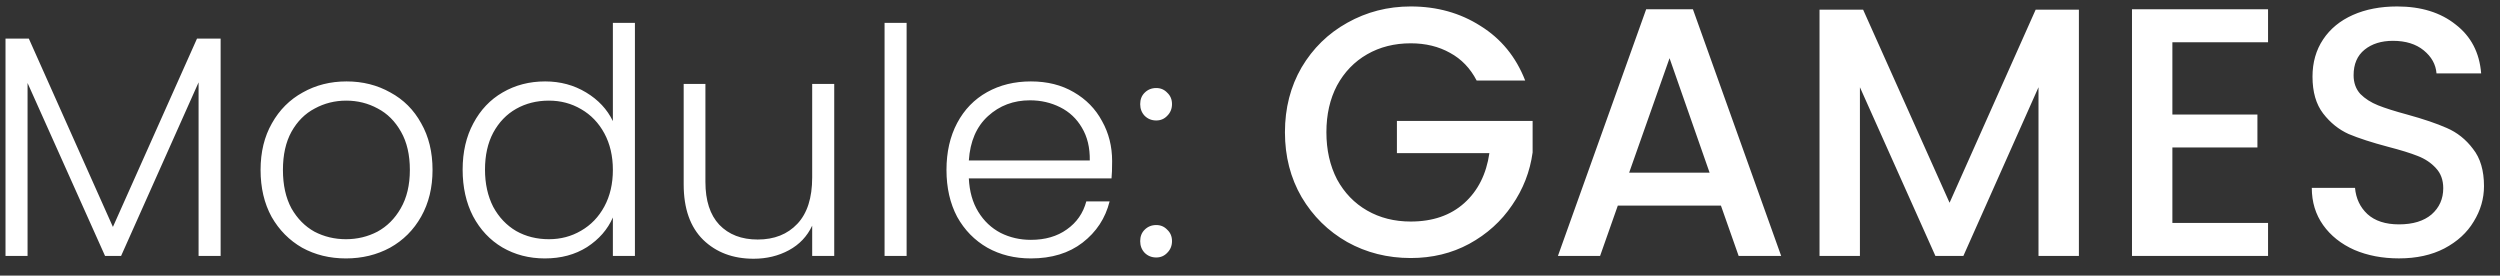<svg width="127" height="14" viewBox="0 0 127 14" fill="none" xmlns="http://www.w3.org/2000/svg">
<rect x="0" y="0" width="127" height="14" fill="#333333" stroke="none"/>
<path d="M11.208 1.96V13H10.088V4.184L6.152 13H5.336L1.4 4.216V13H0.28V1.96H1.464L5.736 11.528L10.008 1.96H11.208ZM17.573 13.128C16.751 13.128 16.01 12.947 15.349 12.584C14.698 12.211 14.181 11.688 13.797 11.016C13.423 10.333 13.237 9.539 13.237 8.632C13.237 7.725 13.429 6.936 13.813 6.264C14.197 5.581 14.719 5.059 15.381 4.696C16.042 4.323 16.783 4.136 17.605 4.136C18.426 4.136 19.167 4.323 19.829 4.696C20.501 5.059 21.023 5.581 21.397 6.264C21.781 6.936 21.973 7.725 21.973 8.632C21.973 9.528 21.781 10.317 21.397 11C21.013 11.683 20.485 12.211 19.813 12.584C19.141 12.947 18.394 13.128 17.573 13.128ZM17.573 12.152C18.149 12.152 18.682 12.024 19.173 11.768C19.663 11.501 20.058 11.107 20.357 10.584C20.666 10.051 20.821 9.4 20.821 8.632C20.821 7.864 20.671 7.219 20.373 6.696C20.074 6.163 19.679 5.768 19.189 5.512C18.698 5.245 18.165 5.112 17.589 5.112C17.013 5.112 16.479 5.245 15.989 5.512C15.498 5.768 15.103 6.163 14.805 6.696C14.517 7.219 14.373 7.864 14.373 8.632C14.373 9.4 14.517 10.051 14.805 10.584C15.103 11.107 15.493 11.501 15.973 11.768C16.463 12.024 16.997 12.152 17.573 12.152ZM23.502 8.616C23.502 7.72 23.684 6.936 24.046 6.264C24.409 5.581 24.905 5.059 25.534 4.696C26.174 4.323 26.894 4.136 27.694 4.136C28.462 4.136 29.156 4.323 29.774 4.696C30.393 5.069 30.846 5.555 31.134 6.152V1.16H32.254V13H31.134V11.048C30.868 11.656 30.43 12.157 29.822 12.552C29.214 12.936 28.5 13.128 27.678 13.128C26.878 13.128 26.158 12.941 25.518 12.568C24.889 12.195 24.393 11.667 24.03 10.984C23.678 10.301 23.502 9.512 23.502 8.616ZM31.134 8.632C31.134 7.928 30.99 7.309 30.702 6.776C30.414 6.243 30.02 5.832 29.518 5.544C29.028 5.256 28.484 5.112 27.886 5.112C27.268 5.112 26.713 5.251 26.222 5.528C25.732 5.805 25.342 6.211 25.054 6.744C24.777 7.267 24.638 7.891 24.638 8.616C24.638 9.331 24.777 9.96 25.054 10.504C25.342 11.037 25.732 11.448 26.222 11.736C26.713 12.013 27.268 12.152 27.886 12.152C28.484 12.152 29.028 12.008 29.518 11.72C30.02 11.432 30.414 11.021 30.702 10.488C30.99 9.955 31.134 9.336 31.134 8.632ZM42.379 4.264V13H41.259V11.464C41.003 12.008 40.609 12.424 40.075 12.712C39.542 13 38.945 13.144 38.283 13.144C37.238 13.144 36.385 12.824 35.723 12.184C35.062 11.533 34.731 10.595 34.731 9.368V4.264H35.835V9.24C35.835 10.189 36.07 10.915 36.539 11.416C37.019 11.917 37.67 12.168 38.491 12.168C39.334 12.168 40.006 11.901 40.507 11.368C41.009 10.835 41.259 10.051 41.259 9.016V4.264H42.379ZM46.056 1.16V13H44.936V1.16H46.056ZM56.496 8.184C56.496 8.568 56.486 8.861 56.465 9.064H49.217C49.248 9.725 49.408 10.291 49.697 10.76C49.984 11.229 50.363 11.587 50.833 11.832C51.302 12.067 51.814 12.184 52.368 12.184C53.094 12.184 53.702 12.008 54.193 11.656C54.694 11.304 55.025 10.829 55.184 10.232H56.368C56.155 11.085 55.697 11.784 54.992 12.328C54.299 12.861 53.425 13.128 52.368 13.128C51.547 13.128 50.811 12.947 50.16 12.584C49.51 12.211 48.998 11.688 48.624 11.016C48.262 10.333 48.081 9.539 48.081 8.632C48.081 7.725 48.262 6.931 48.624 6.248C48.987 5.565 49.494 5.043 50.145 4.68C50.795 4.317 51.536 4.136 52.368 4.136C53.2 4.136 53.926 4.317 54.544 4.68C55.174 5.043 55.654 5.533 55.984 6.152C56.326 6.76 56.496 7.437 56.496 8.184ZM55.361 8.152C55.371 7.501 55.238 6.947 54.961 6.488C54.694 6.029 54.326 5.683 53.856 5.448C53.387 5.213 52.875 5.096 52.321 5.096C51.489 5.096 50.779 5.363 50.193 5.896C49.606 6.429 49.281 7.181 49.217 8.152H55.361ZM58.738 13.08C58.503 13.08 58.306 13 58.146 12.84C57.996 12.68 57.922 12.483 57.922 12.248C57.922 12.013 57.996 11.821 58.146 11.672C58.306 11.512 58.503 11.432 58.738 11.432C58.962 11.432 59.148 11.512 59.298 11.672C59.458 11.821 59.538 12.013 59.538 12.248C59.538 12.483 59.458 12.68 59.298 12.84C59.148 13 58.962 13.08 58.738 13.08ZM58.738 6.12C58.503 6.12 58.306 6.04 58.146 5.88C57.996 5.72 57.922 5.523 57.922 5.288C57.922 5.053 57.996 4.861 58.146 4.712C58.306 4.552 58.503 4.472 58.738 4.472C58.962 4.472 59.148 4.552 59.298 4.712C59.458 4.861 59.538 5.053 59.538 5.288C59.538 5.523 59.458 5.72 59.298 5.88C59.148 6.04 58.962 6.12 58.738 6.12ZM75.013 4.09C74.689 3.466 74.239 2.998 73.663 2.686C73.087 2.362 72.421 2.2 71.665 2.2C70.837 2.2 70.099 2.386 69.451 2.758C68.803 3.13 68.293 3.658 67.921 4.342C67.561 5.026 67.381 5.818 67.381 6.718C67.381 7.618 67.561 8.416 67.921 9.112C68.293 9.796 68.803 10.324 69.451 10.696C70.099 11.068 70.837 11.254 71.665 11.254C72.781 11.254 73.687 10.942 74.383 10.318C75.079 9.694 75.505 8.848 75.661 7.78H70.963V6.142H77.857V7.744C77.725 8.716 77.377 9.61 76.813 10.426C76.261 11.242 75.535 11.896 74.635 12.388C73.747 12.868 72.757 13.108 71.665 13.108C70.489 13.108 69.415 12.838 68.443 12.298C67.471 11.746 66.697 10.984 66.121 10.012C65.557 9.04 65.275 7.942 65.275 6.718C65.275 5.494 65.557 4.396 66.121 3.424C66.697 2.452 67.471 1.696 68.443 1.156C69.427 0.604 70.501 0.328 71.665 0.328C72.997 0.328 74.179 0.658 75.211 1.318C76.255 1.966 77.011 2.89 77.479 4.09H75.013ZM87.423 10.444H82.185L81.285 13H79.143L83.625 0.472H86.001L90.483 13H88.323L87.423 10.444ZM86.847 8.77L84.813 2.956L82.761 8.77H86.847ZM105.608 0.49V13H103.556V4.432L99.74 13H98.318L94.484 4.432V13H92.432V0.49H94.646L99.038 10.3L103.412 0.49H105.608ZM110.357 2.146V5.818H114.677V7.492H110.357V11.326H115.217V13H108.305V0.472H115.217V2.146H110.357ZM121.867 13.126C121.027 13.126 120.271 12.982 119.599 12.694C118.927 12.394 118.399 11.974 118.015 11.434C117.631 10.894 117.439 10.264 117.439 9.544H119.635C119.683 10.084 119.893 10.528 120.265 10.876C120.649 11.224 121.183 11.398 121.867 11.398C122.575 11.398 123.127 11.23 123.523 10.894C123.919 10.546 124.117 10.102 124.117 9.562C124.117 9.142 123.991 8.8 123.739 8.536C123.499 8.272 123.193 8.068 122.821 7.924C122.461 7.78 121.957 7.624 121.309 7.456C120.493 7.24 119.827 7.024 119.311 6.808C118.807 6.58 118.375 6.232 118.015 5.764C117.655 5.296 117.475 4.672 117.475 3.892C117.475 3.172 117.655 2.542 118.015 2.002C118.375 1.462 118.879 1.048 119.527 0.76C120.175 0.472 120.925 0.328 121.777 0.328C122.989 0.328 123.979 0.634 124.747 1.246C125.527 1.846 125.959 2.674 126.043 3.73H123.775C123.739 3.274 123.523 2.884 123.127 2.56C122.731 2.236 122.209 2.074 121.561 2.074C120.973 2.074 120.493 2.224 120.121 2.524C119.749 2.824 119.563 3.256 119.563 3.82C119.563 4.204 119.677 4.522 119.905 4.774C120.145 5.014 120.445 5.206 120.805 5.35C121.165 5.494 121.657 5.65 122.281 5.818C123.109 6.046 123.781 6.274 124.297 6.502C124.825 6.73 125.269 7.084 125.629 7.564C126.001 8.032 126.187 8.662 126.187 9.454C126.187 10.09 126.013 10.69 125.665 11.254C125.329 11.818 124.831 12.274 124.171 12.622C123.523 12.958 122.755 13.126 121.867 13.126Z" fill="white"/>
</svg>
